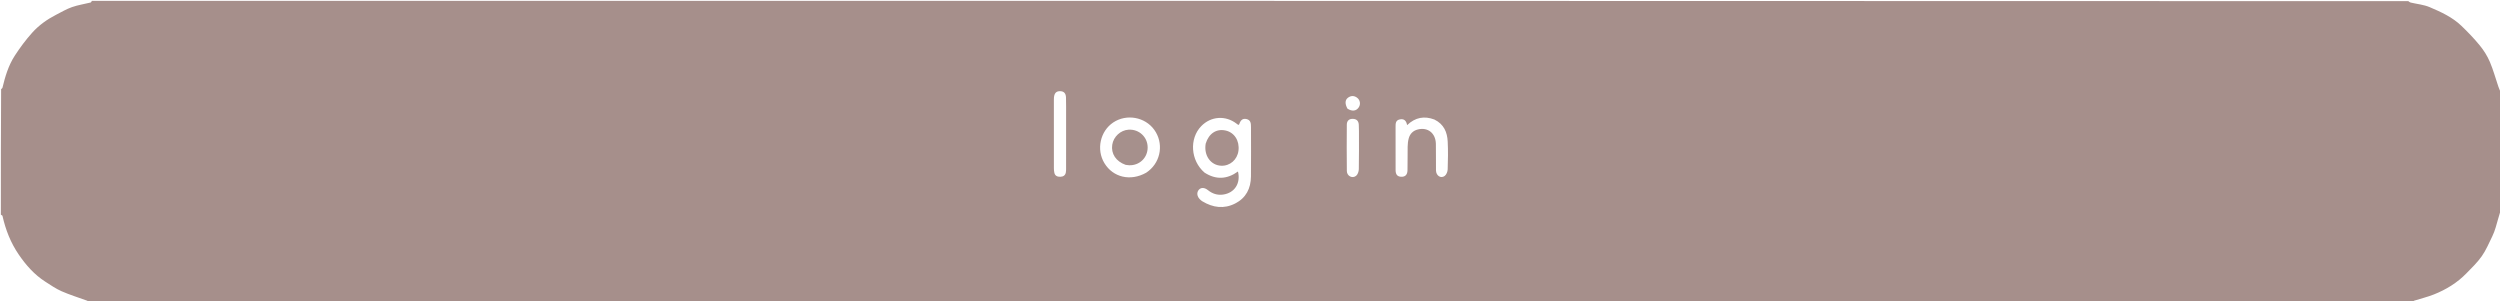 <svg version="1.1" id="Layer_1" xmlns="http://www.w3.org/2000/svg" xmlns:xlink="http://www.w3.org/1999/xlink" x="0px" y="0px"
	 width="100%" viewBox="0 0 2911 351" enable-background="new 0 0 2911 351" xml:space="preserve">
<path fill="#A68F8B" opacity="1" stroke="none" 
	d="
M1,250 
	C1,201.298 1,152.597 1.303,103.782 
	C2.036,103.181 2.724,102.756 2.857,102.199 
	C5.975,89.114 9.844,76.199 17.181,64.877 
	C23.288,55.454 30.072,46.332 37.567,37.985 
	C45.341,29.328 54.92,22.54 65.349,17.18 
	C71.475,14.032 77.495,10.478 83.953,8.226 
	C90.932,5.793 98.375,4.701 105.585,2.9 
	C106.178,2.752 106.534,1.656 107,1 
	C1006.035,1 1905.07,1 2804.261,1.345 
	C2805.253,2.123 2806.043,2.747 2806.932,2.958 
	C2814.339,4.716 2822.192,5.392 2829.094,8.318 
	C2842.301,13.919 2855.536,19.971 2866.078,30.094 
	C2873.628,37.343 2880.946,44.93 2887.55,53.032 
	C2892.189,58.723 2896.241,65.195 2899.137,71.928 
	C2903.127,81.209 2905.747,91.075 2909.027,100.666 
	C2909.879,103.158 2911.002,105.558 2912,108 
	C2912,153.702 2912,199.403 2911.672,245.228 
	C2909.565,251.856 2907.904,258.396 2905.963,264.852 
	C2904.895,268.404 2903.618,271.943 2901.98,275.264 
	C2898.137,283.06 2894.763,291.243 2889.81,298.293 
	C2884.686,305.586 2878.103,311.902 2871.836,318.333 
	C2861.129,329.32 2848.234,337.189 2834.088,342.828 
	C2826.583,345.82 2818.628,347.681 2810.91,350.155 
	C2810.456,350.301 2810.296,351.364 2810,352 
	C1907.965,352 1005.93,352 103.78,351.69 
	C102.843,350.923 102.063,350.346 101.19,350.027 
	C91.341,346.421 81.272,343.32 71.687,339.118 
	C65.029,336.199 58.926,331.942 52.758,327.996 
	C40.025,319.851 30.243,308.73 21.795,296.374 
	C12.436,282.687 6.501,267.54 2.902,251.411 
	C2.772,250.828 1.656,250.465 1,250 
M1402.54,200.967 
	C1415.757,209.508 1428.765,208.892 1441.492,199.694 
	C1444.878,213.485 1437.501,224.718 1424.113,226.573 
	C1417.475,227.493 1411.687,225.538 1406.461,221.363 
	C1402.353,218.079 1398.237,218.149 1395.786,221.135 
	C1393.148,224.349 1393.77,228.844 1397.386,232.301 
	C1398.224,233.102 1399.132,233.873 1400.122,234.467 
	C1412.375,241.817 1425.206,243.551 1438.185,236.973 
	C1450.843,230.558 1456.485,219.417 1456.62,205.529 
	C1456.806,186.379 1456.686,167.226 1456.65,148.074 
	C1456.642,143.99 1456.534,139.753 1451.369,138.604 
	C1446.218,137.459 1444.231,140.88 1442.792,144.936 
	C1442.719,145.141 1442.275,145.215 1441.827,145.437 
	C1441.241,145.006 1440.574,144.538 1439.93,144.039 
	C1427.058,134.088 1409.998,135.263 1398.72,146.88 
	C1384.668,161.355 1386.207,186.88 1402.54,200.967 
M1334.582,201.125 
	C1335.525,200.44 1336.494,199.789 1337.406,199.066 
	C1352.075,187.437 1354.985,166.316 1344.02,151.12 
	C1333.224,136.159 1311.752,132.311 1296.302,142.569 
	C1281.031,152.709 1276.355,174.126 1285.957,189.961 
	C1296.01,206.542 1316.252,211.416 1334.582,201.125 
M1670.17,139.153 
	C1658.513,134.782 1647.994,136.573 1638.449,145.702 
	C1637.479,140.473 1634.845,137.996 1629.939,139.018 
	C1624.826,140.083 1625.003,144.159 1625,148.052 
	C1624.99,164.713 1624.949,181.374 1625.033,198.035 
	C1625.06,203.306 1627.137,205.613 1631.469,205.826 
	C1636.04,206.05 1638.739,203.663 1638.882,198.401 
	C1639.132,189.244 1638.881,180.074 1639.064,170.914 
	C1639.129,167.616 1639.456,164.224 1640.341,161.064 
	C1641.828,155.755 1645.324,152.18 1650.876,150.768 
	C1662.427,147.828 1671.633,154.926 1671.929,167.414 
	C1672.174,177.738 1671.879,188.074 1672.06,198.401 
	C1672.167,204.512 1677.586,208.163 1682.099,204.935 
	C1684.117,203.491 1685.573,199.982 1685.668,197.353 
	C1686.057,186.538 1686.244,175.679 1685.705,164.877 
	C1685.167,154.08 1681.422,144.657 1670.17,139.153 
M1241.367,135.5 
	C1241.343,128.174 1241.456,120.845 1241.248,113.524 
	C1241.107,108.535 1238.683,106.192 1234.326,106.157 
	C1229.957,106.122 1227.744,108.369 1227.228,113.419 
	C1227.127,114.41 1227.131,115.414 1227.131,116.412 
	C1227.126,142.886 1227.116,169.361 1227.15,195.835 
	C1227.152,197.65 1227.296,199.51 1227.706,201.271 
	C1228.527,204.802 1231.186,205.887 1234.498,205.843 
	C1237.875,205.797 1240.346,204.381 1241.045,200.912 
	C1241.402,199.139 1241.354,197.269 1241.355,195.443 
	C1241.374,175.795 1241.366,156.148 1241.367,135.5 
M1582.369,152.631 
	C1582.309,150.135 1582.328,147.633 1582.172,145.142 
	C1581.898,140.776 1579.553,138.457 1575.126,138.392 
	C1570.534,138.324 1568.257,140.965 1568.227,145.202 
	C1568.103,163.19 1568.036,181.182 1568.263,199.168 
	C1568.335,204.904 1574.564,208.217 1578.966,204.794 
	C1580.915,203.278 1582.145,199.729 1582.202,197.071 
	C1582.515,182.586 1582.361,168.09 1582.369,152.631 
M1569.014,126.557 
	C1574.424,129.927 1579.096,129.41 1582.054,125.113 
	C1584.602,121.411 1583.799,116.347 1580.047,113.655 
	C1576.548,111.147 1572.863,111.283 1569.482,113.856 
	C1566.117,116.417 1565.865,120.865 1569.014,126.557 
z"/>
<path fill="#A7908C" opacity="1" stroke="none" 
	d="
M1403.914,167.201 
	C1407.56,155.388 1416.351,149.694 1426.938,151.941 
	C1437.273,154.135 1443.543,163.909 1442.064,175.52 
	C1440.728,186.012 1432.091,193.467 1421.845,192.973 
	C1409.648,192.384 1401.517,180.927 1403.914,167.201 
z"/>
<path fill="#A6908C" opacity="1" stroke="none" 
	d="
M1310.678,191.95 
	C1299.353,187.924 1293.51,178.924 1295.102,168.524 
	C1296.543,159.114 1304.794,151.529 1314.164,151 
	C1326.329,150.312 1336.219,159.475 1336.326,171.532 
	C1336.434,183.666 1326.769,192.948 1314.567,192.406 
	C1313.407,192.354 1312.253,192.159 1310.678,191.95 
z"/>
</svg>